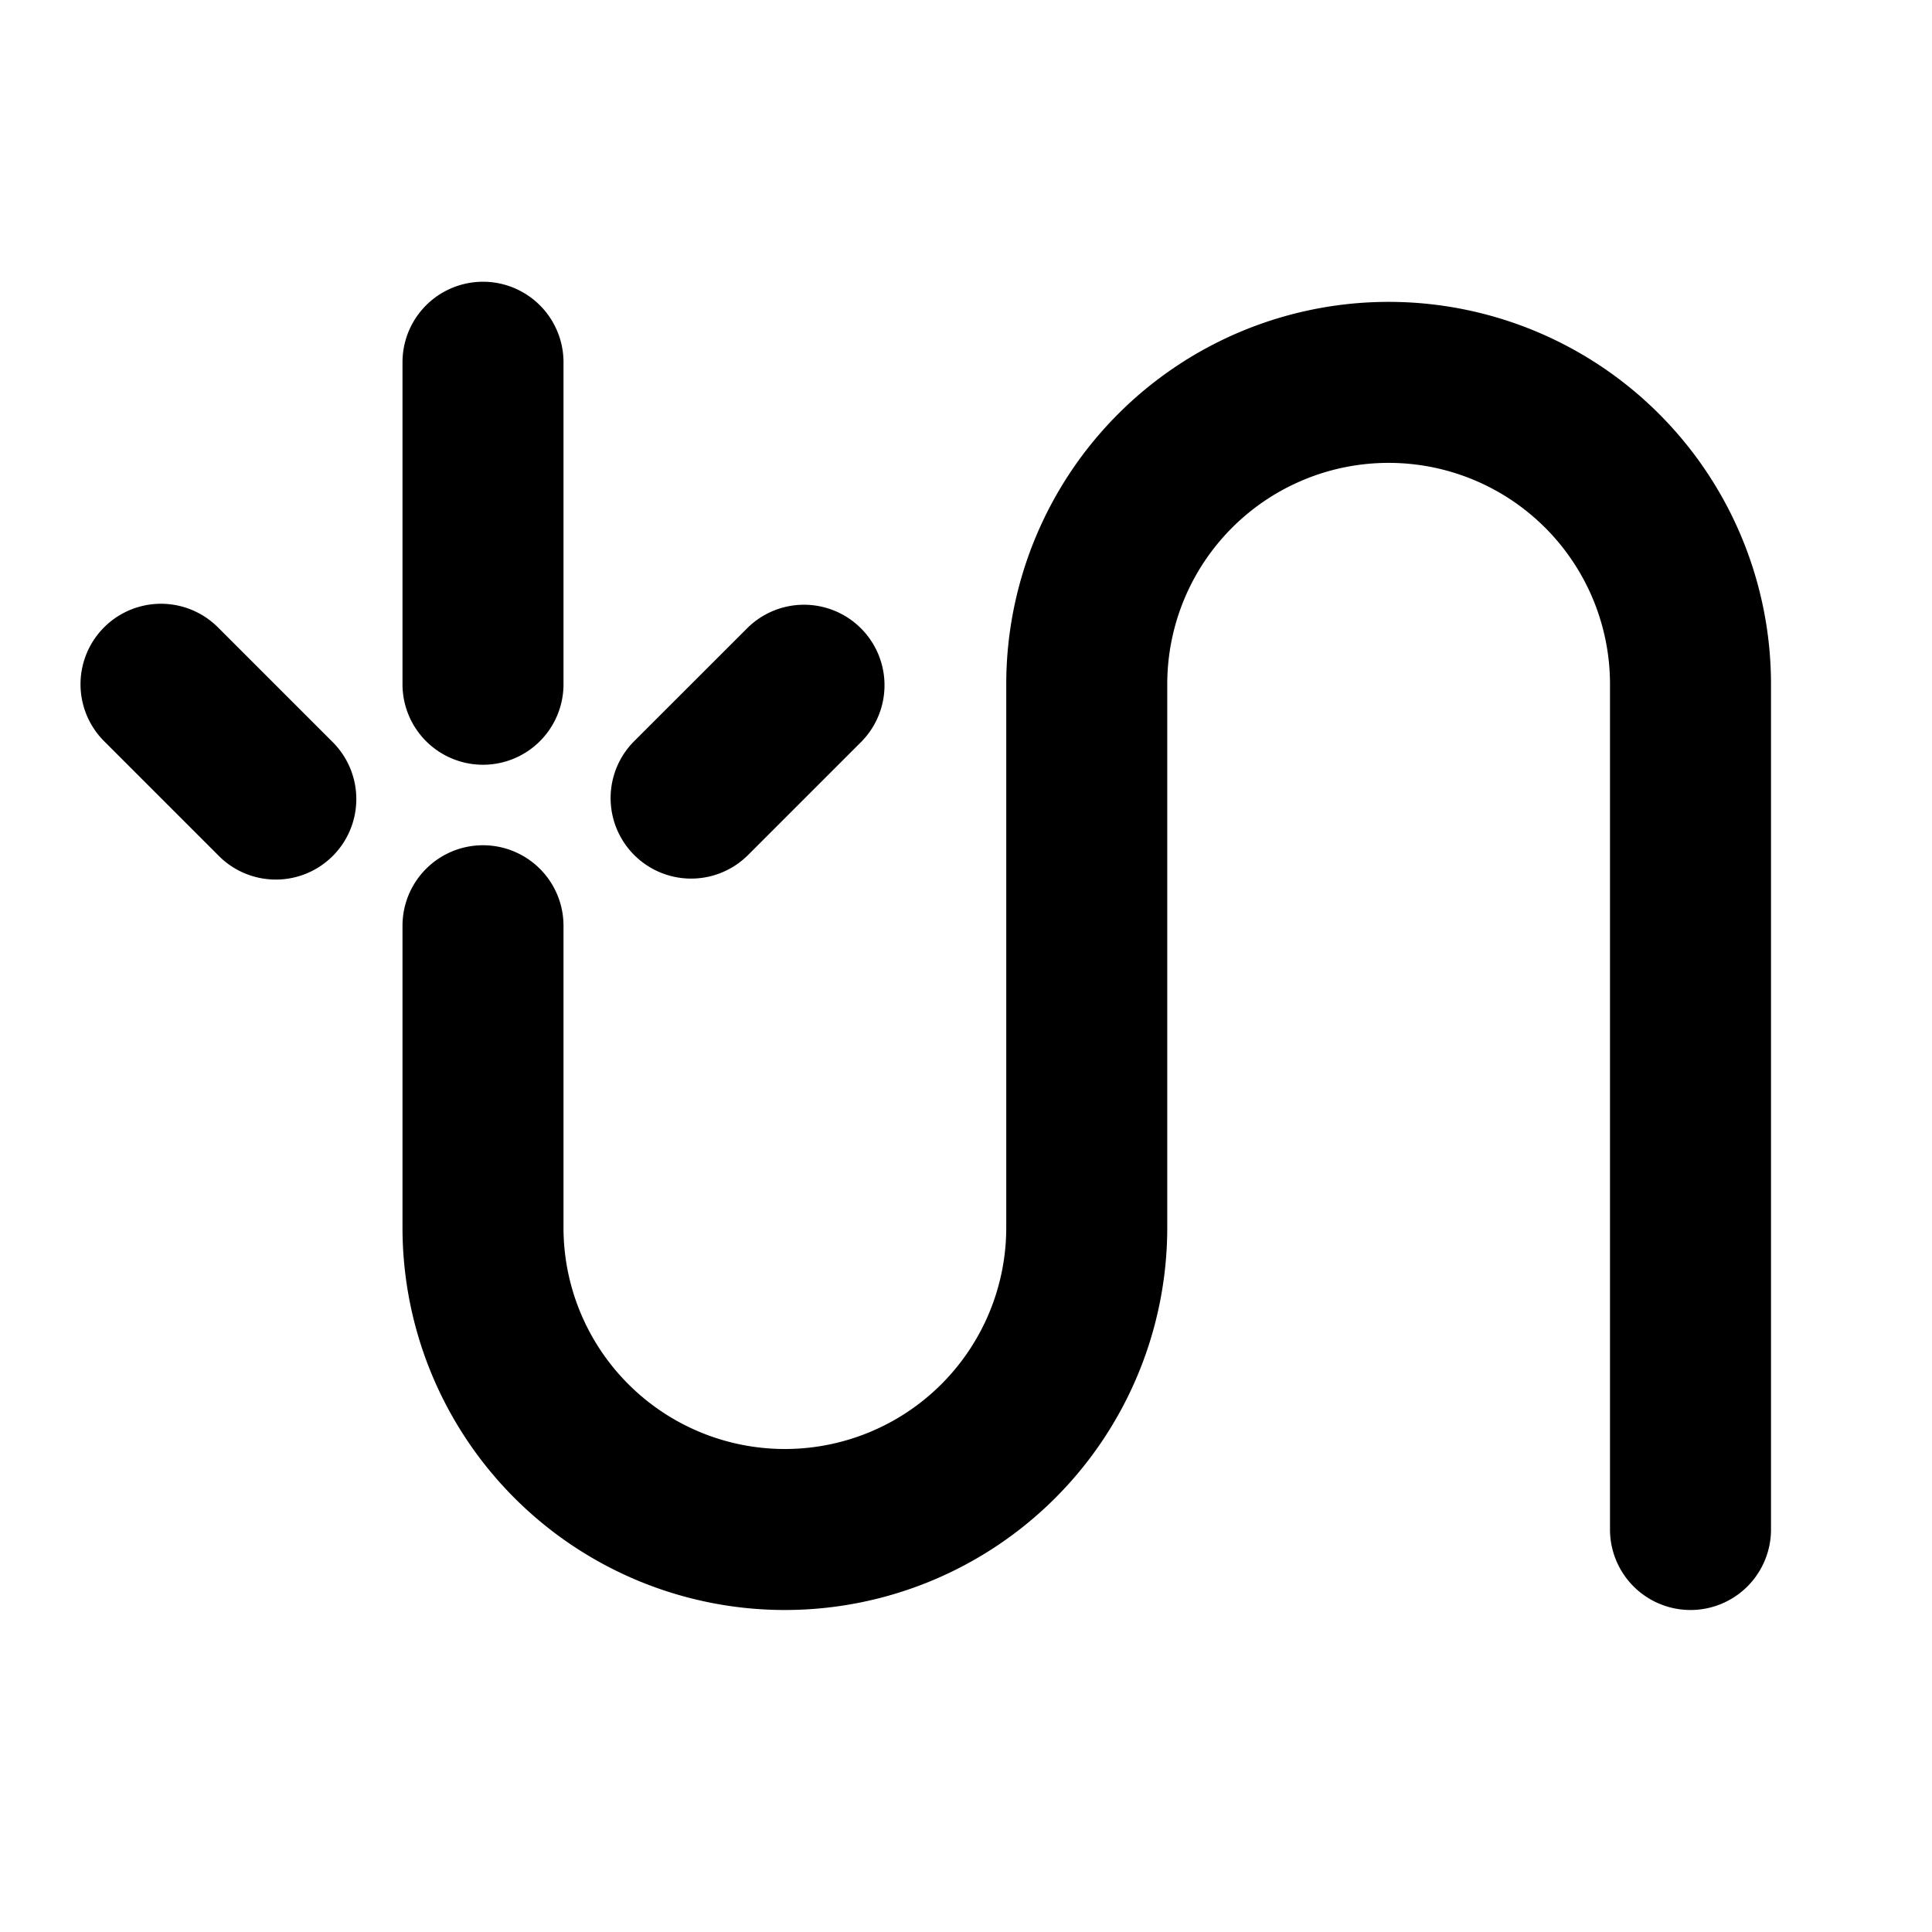 <svg width="24" height="24" viewBox="0 0 24 24" xmlns="http://www.w3.org/2000/svg"><path fill-rule="evenodd" clip-rule="evenodd" d="M7 4.5a1 1 0 0 0-2 0v4a1 1 0 1 0 2 0v-4Zm10.25-.75A4.75 4.75 0 0 0 12.5 8.5v6.75a2.75 2.75 0 1 1-5.5 0V11.5a1 1 0 1 0-2 0v3.75a4.75 4.75 0 1 0 9.5 0V8.5a2.75 2.75 0 0 1 5.5 0V19a1 1 0 0 0 2 0V8.5a4.75 4.75 0 0 0-4.75-4.75ZM1.293 7.793a1 1 0 0 1 1.414 0l1.414 1.414a1 1 0 1 1-1.414 1.414L1.293 9.207a1 1 0 0 1 0-1.414Zm8 0a1 1 0 0 1 1.414 1.414l-1.414 1.414a1 1 0 0 1-1.415-1.414l1.415-1.414Z"/></svg>
